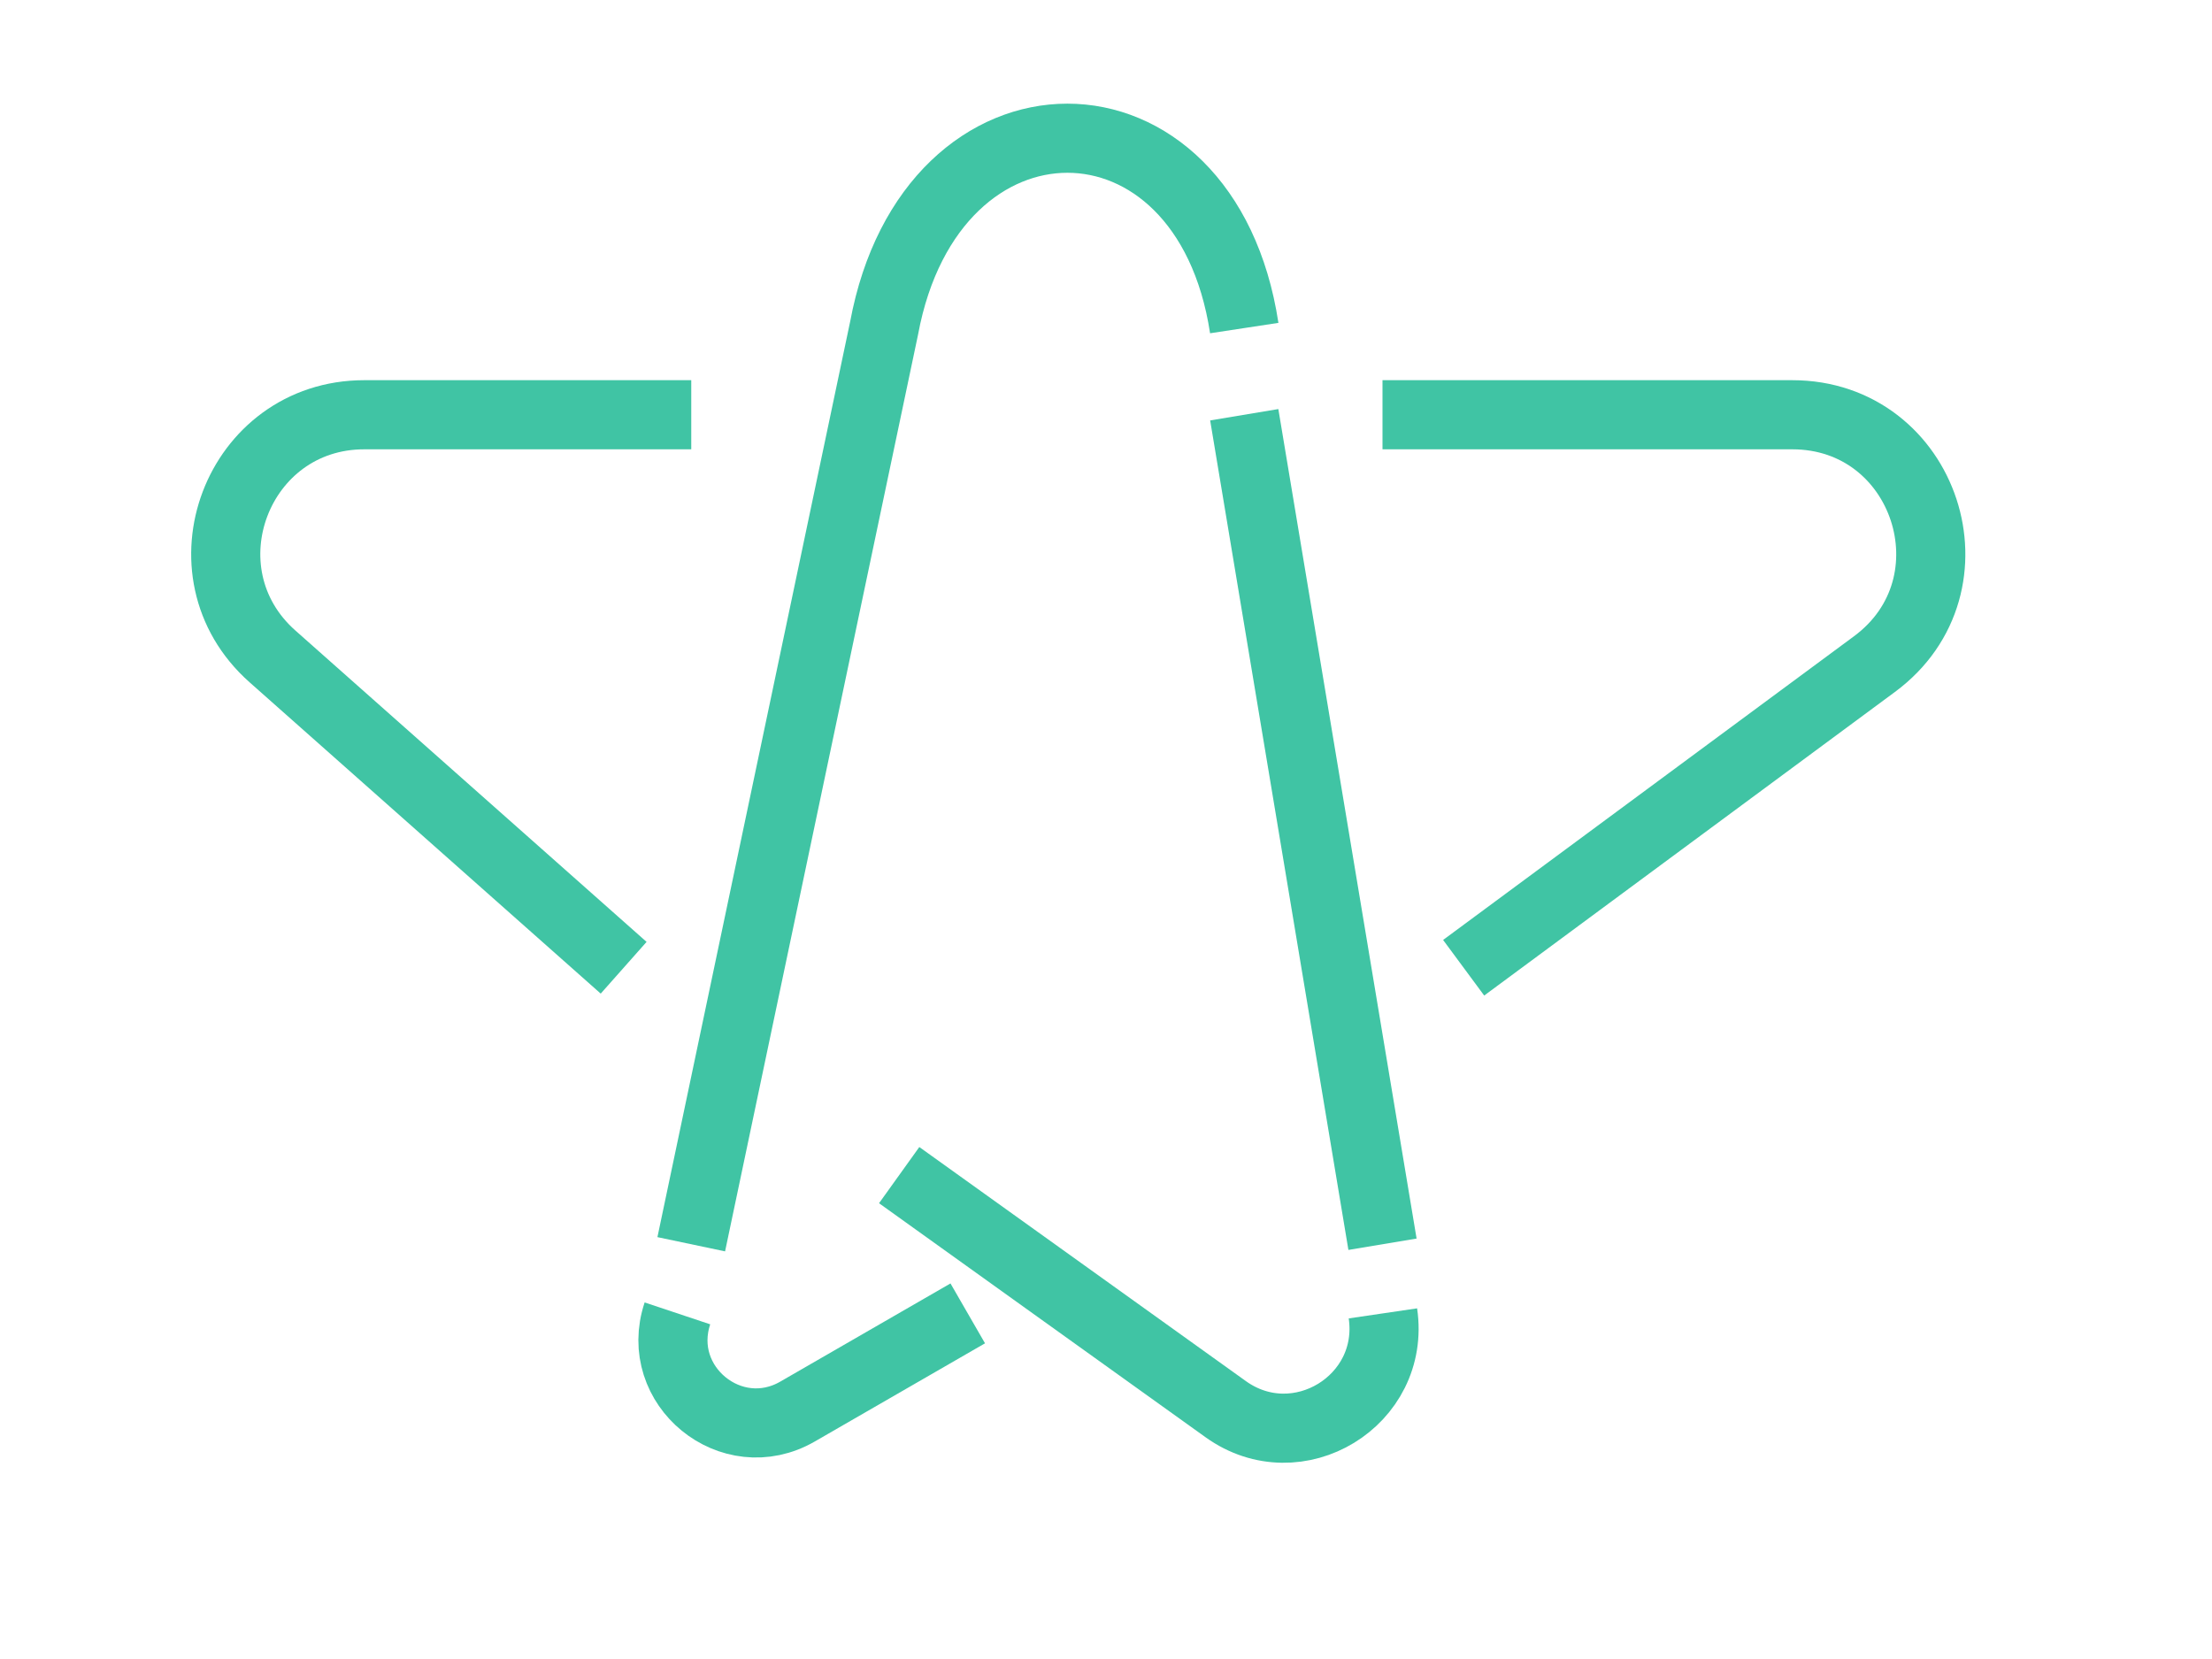 <svg width="16" height="12" viewBox="0 0 16 12" fill="none" xmlns="http://www.w3.org/2000/svg">
<path d="M9 2.373C8.721 0.542 6.736 0.542 6.395 2.373L5 9" stroke="#40C4A4" stroke-width="0.5"/>
<path d="M9 3L10 9" stroke="#40C4A4" stroke-width="0.5"/>
<path d="M5 3H2.635C1.715 3 1.283 4.138 1.971 4.748L4.511 7" stroke="#40C4A4" stroke-width="0.5"/>
<path d="M10 3H12.964C13.929 3 14.334 4.231 13.558 4.804L10.587 7" stroke="#40C4A4" stroke-width="0.5"/>
<path d="M4.9 9.5V9.5C4.725 10.024 5.291 10.486 5.769 10.21L7 9.5" stroke="#40C4A4" stroke-width="0.5"/>
<path d="M10.003 9.5V9.5C10.096 10.132 9.385 10.565 8.866 10.193L6.504 8.5" stroke="#40C4A4" stroke-width="0.5"/>
</svg>
